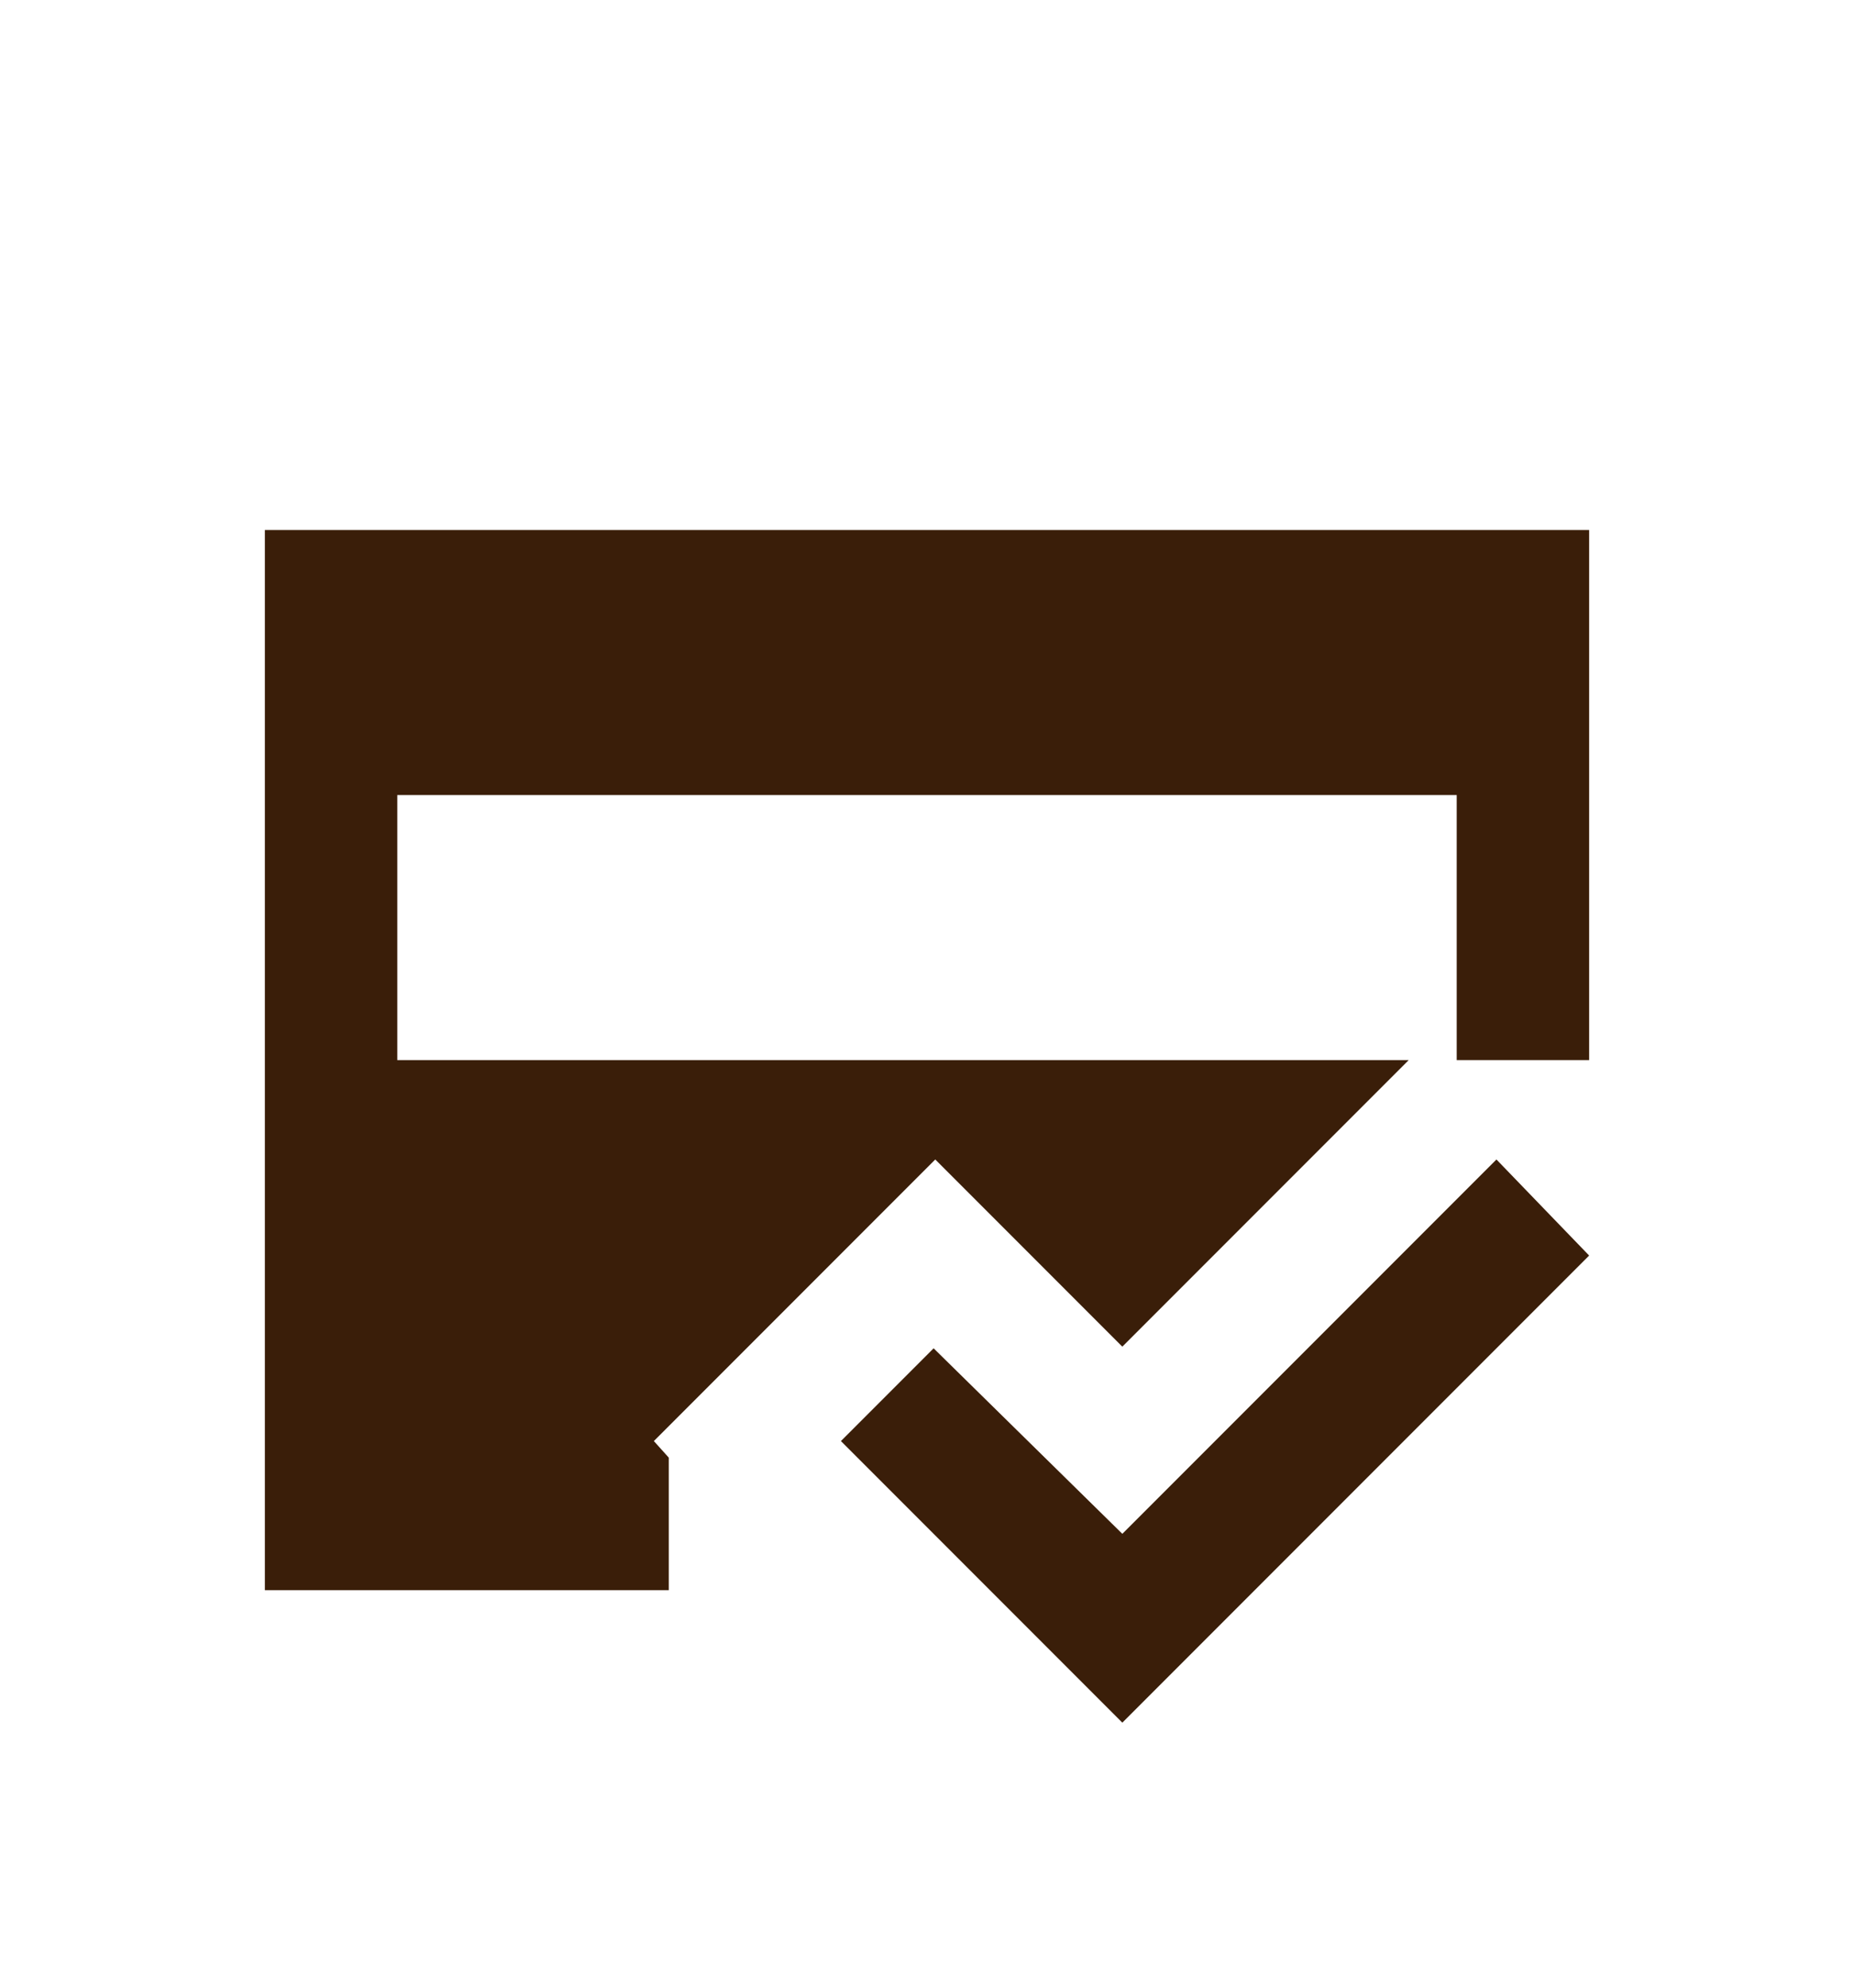 <svg width="28" height="30" viewBox="0 0 28 30" fill="none" xmlns="http://www.w3.org/2000/svg">
<g filter="url(#filter0_d_18_63)">
<path d="M16.95 22L12.7 17.75L14.1 16.35L16.95 19.15L22.6 13.5L24 14.95L16.95 22ZM6 12H22V8H6V12ZM4 20V4H24V12H21.275L16.95 16.325L14.125 13.5L9.875 17.75L10.1 18V20H4Z" fill="#3A1E09"/>
</g>
<defs>
<filter id="filter0_d_18_63" x="-2" y="0" width="32" height="32" filterUnits="userSpaceOnUse" color-interpolation-filters="sRGB">
<feFlood flood-opacity="0" result="BackgroundImageFix"/>
<feColorMatrix in="SourceAlpha" type="matrix" values="0 0 0 0 0 0 0 0 0 0 0 0 0 0 0 0 0 0 127 0" result="hardAlpha"/>
<feOffset dy="4"/>
<feGaussianBlur stdDeviation="2"/>
<feComposite in2="hardAlpha" operator="out"/>
<feColorMatrix type="matrix" values="0 0 0 0 0 0 0 0 0 0 0 0 0 0 0 0 0 0 0.25 0"/>
<feBlend mode="normal" in2="BackgroundImageFix" result="effect1_dropShadow_18_63"/>
<feBlend mode="normal" in="SourceGraphic" in2="effect1_dropShadow_18_63" result="shape"/>
</filter>
</defs>
</svg>
